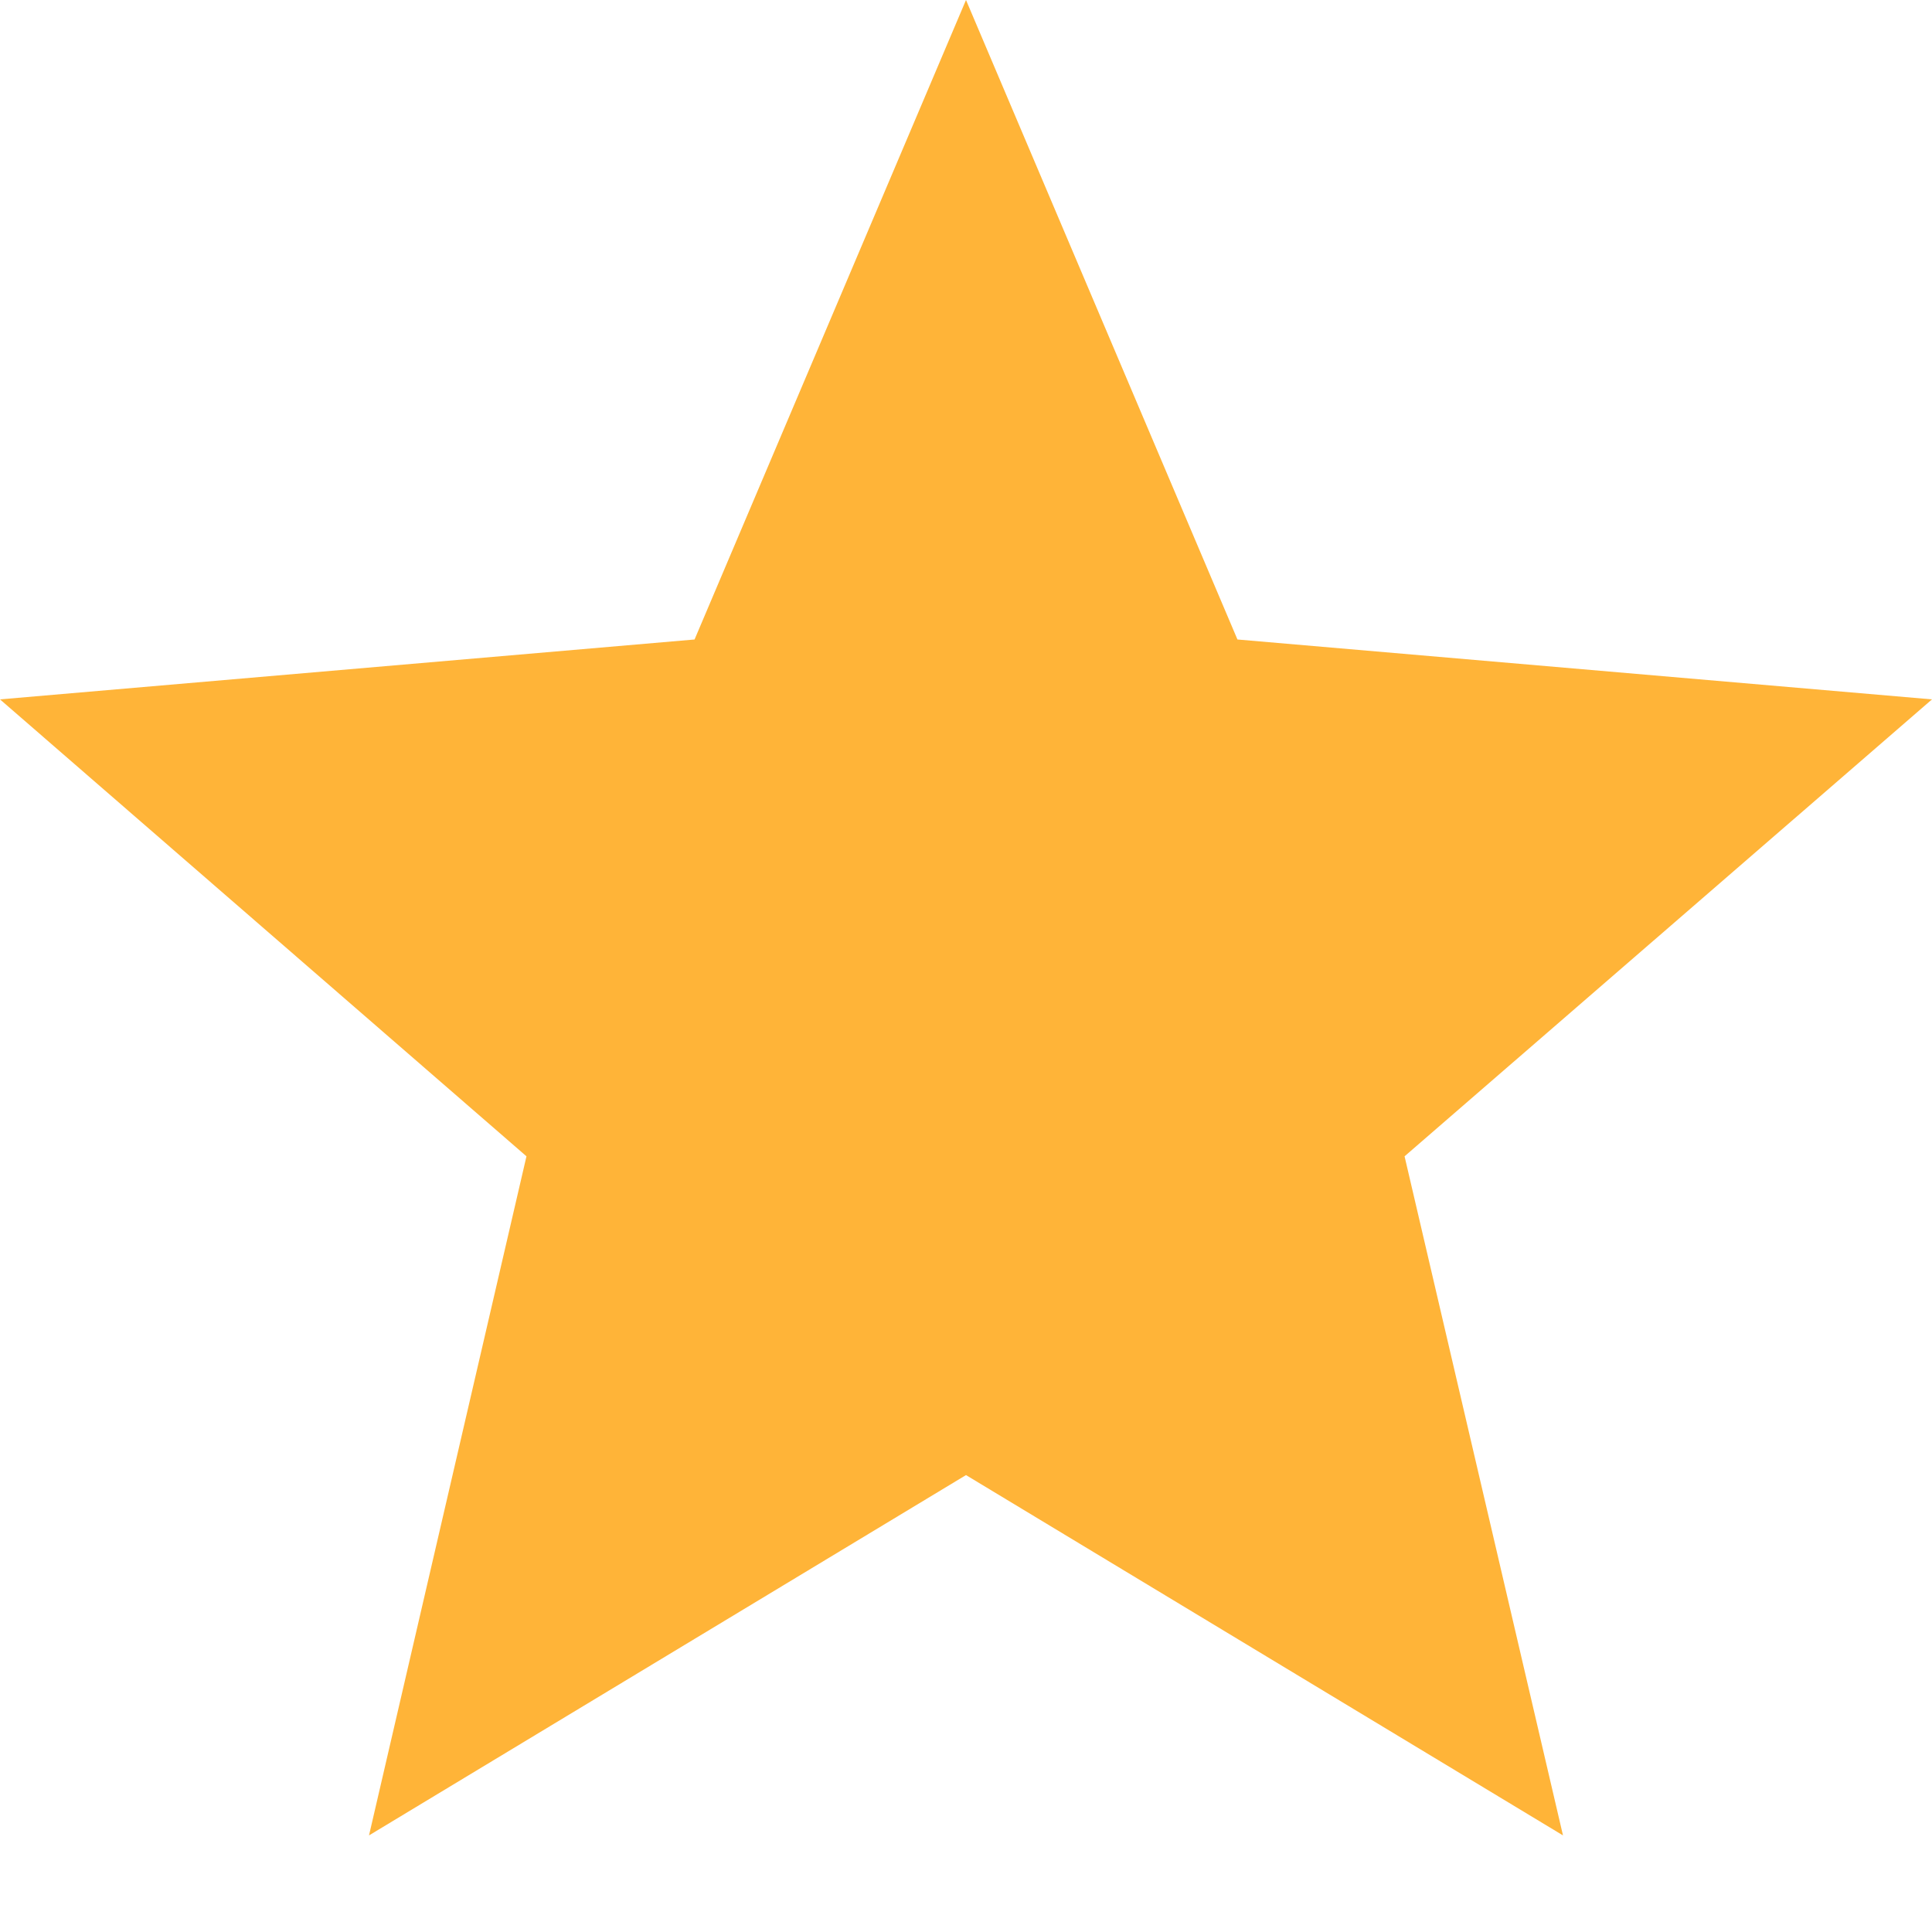 <svg width="10" height="10" viewBox="0 0 10 10" fill="none" xmlns="http://www.w3.org/2000/svg">
    <path d="M5 7.635L8.09 9.5L7.27 5.985L10 3.62L6.405 3.31L5 0L3.595 3.31L0 3.62L2.725 5.985L1.91 9.5L5 7.635Z" fill="#FFB438"/>
</svg>